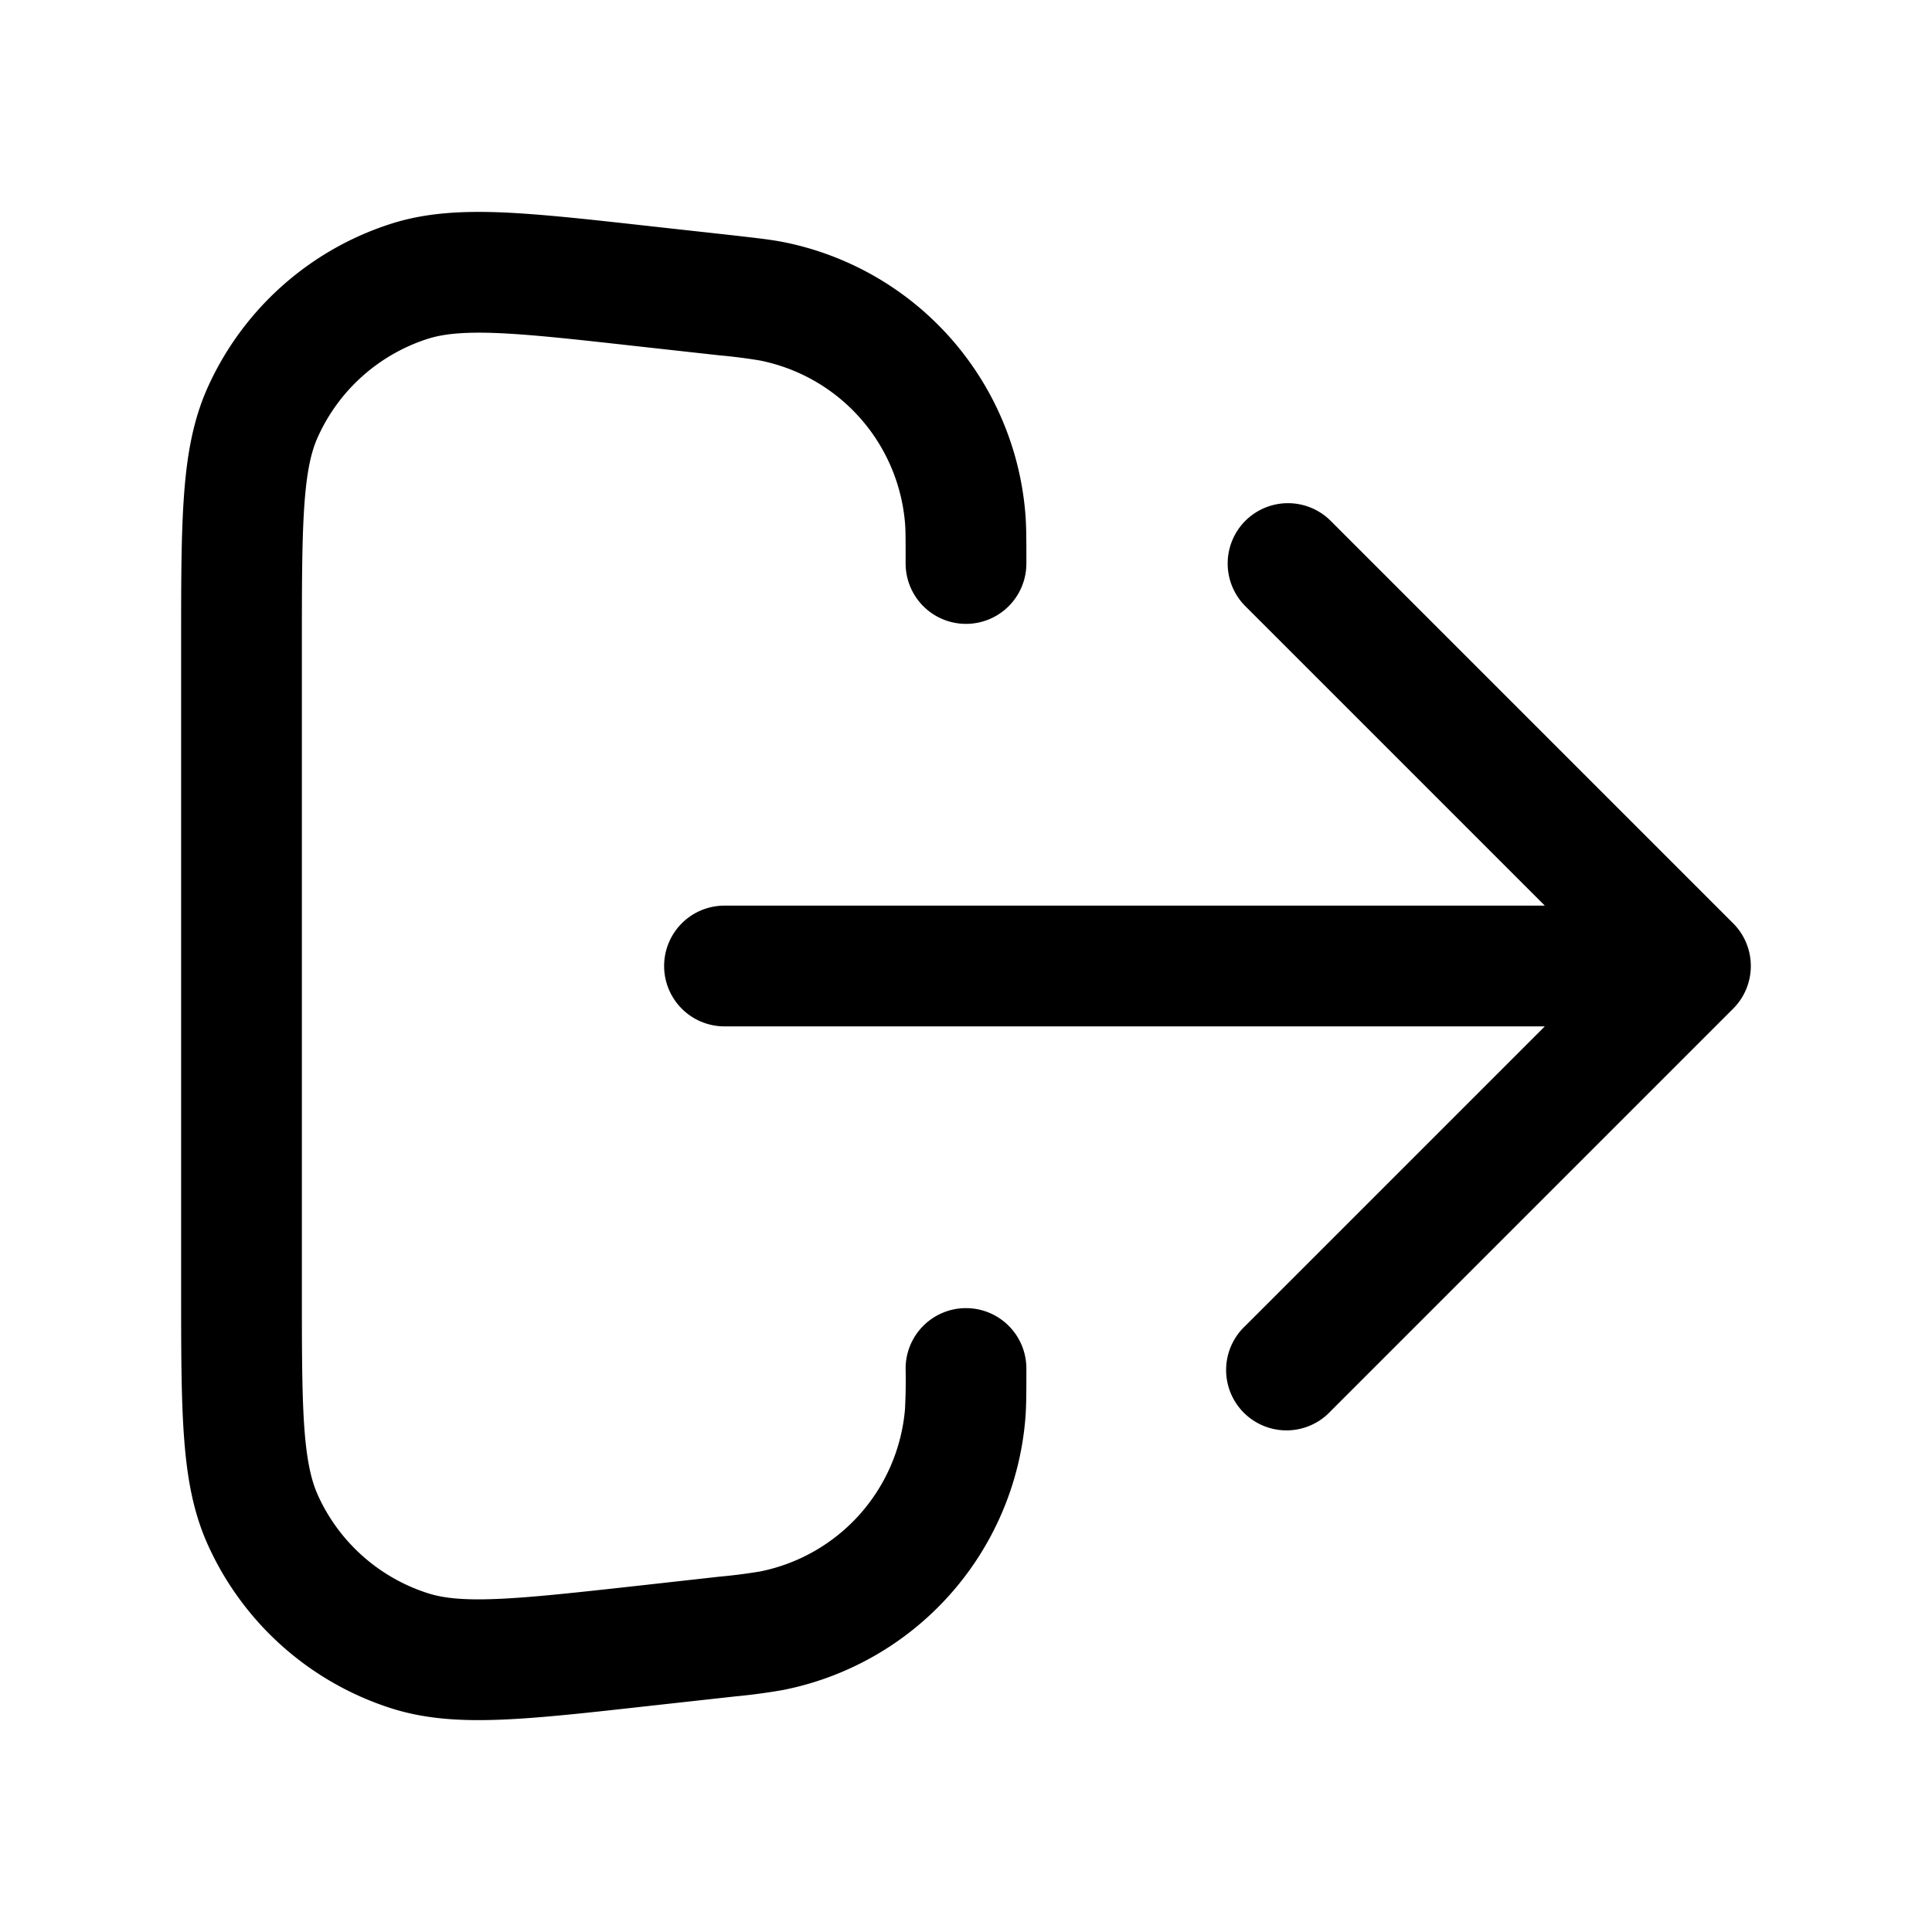 <svg xmlns="http://www.w3.org/2000/svg" width="24" height="24" fill="currentColor" viewBox="0 0 24 24">
  <path fill-rule="evenodd" d="m8.052 2.807 1.05.116.035.004c.26.03.436.049.594.08a3.75 3.75 0 0 1 3.005 3.358c.014.16.014.338.014.599V7a.75.75 0 0 1-1.5 0c0-.31 0-.42-.008-.507a2.25 2.25 0 0 0-1.803-2.015 6.853 6.853 0 0 0-.503-.064l-1.022-.113c-.778-.087-1.322-.147-1.75-.164-.42-.016-.665.013-.85.072a2.25 2.25 0 0 0-1.368 1.225c-.08.177-.135.417-.165.837-.03.426-.031.974-.031 1.757v7.944c0 .783 0 1.33.03 1.757.03.42.087.66.166.838a2.25 2.25 0 0 0 1.368 1.224c.185.06.43.089.85.072.428-.017.972-.077 1.75-.163l1.022-.114a6.94 6.94 0 0 0 .503-.064 2.25 2.25 0 0 0 1.803-2.015A6.9 6.9 0 0 0 11.25 17a.75.75 0 0 1 1.5 0v.037c0 .26 0 .438-.014.599a3.75 3.75 0 0 1-3.005 3.357 7.327 7.327 0 0 1-.594.08l-1.085.12c-.744.083-1.341.15-1.828.169-.498.02-.942-.006-1.367-.142a3.75 3.75 0 0 1-2.28-2.041c-.182-.407-.257-.846-.292-1.343C2.25 17.35 2.25 16.749 2.25 16V8c0-.748 0-1.35.035-1.835.035-.498.11-.936.291-1.343A3.75 3.75 0 0 1 4.857 2.78c.425-.136.869-.161 1.367-.142.487.02 1.084.086 1.828.169ZM15.47 6.47a.75.75 0 0 1 1.06 0l5 5a.75.75 0 0 1 0 1.06l-5 5a.75.75 0 1 1-1.06-1.06l3.72-3.72H9a.75.75 0 0 1 0-1.5h10.19l-3.72-3.72a.75.75 0 0 1 0-1.06Z" clip-rule="evenodd"/>
</svg>
